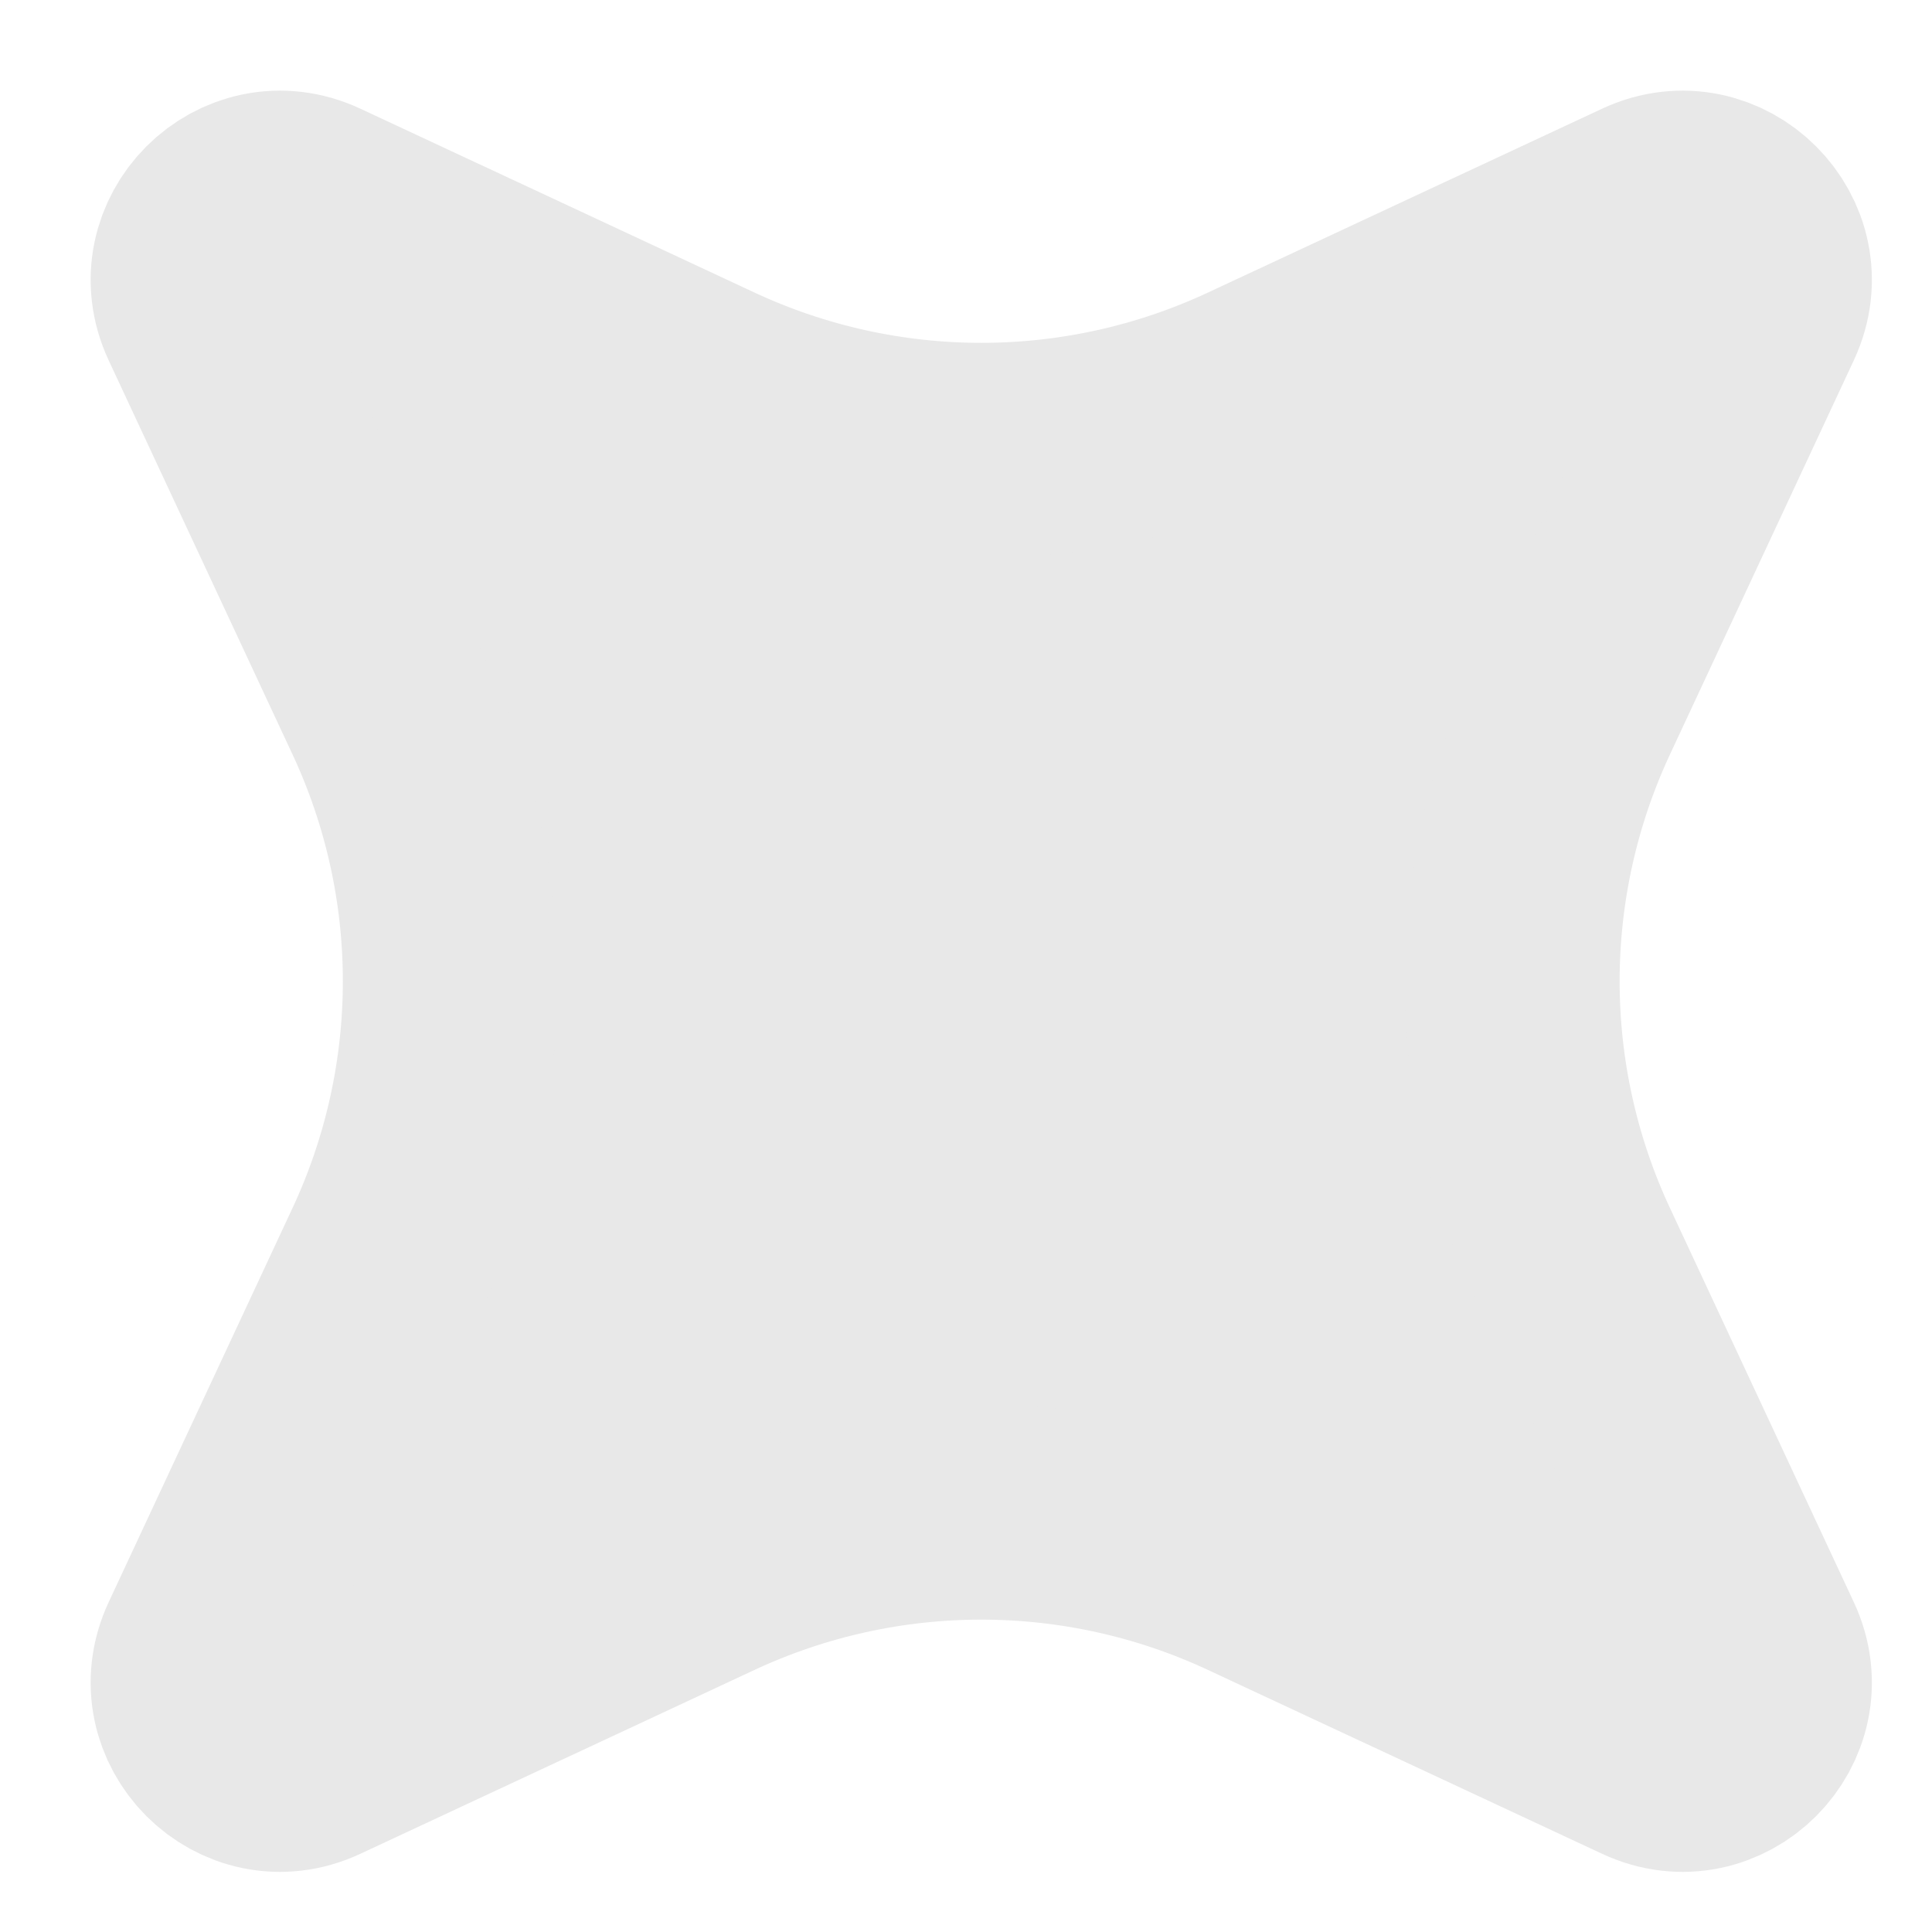 <svg width="18" height="18" viewBox="0 0 18 18" fill="none" xmlns="http://www.w3.org/2000/svg">
<path d="M2.935 1.919L6.605 3.631C8.213 4.382 10.071 4.382 11.679 3.631L15.349 1.919C15.996 1.617 16.668 2.288 16.365 2.935L14.653 6.605C13.902 8.213 13.902 10.071 14.653 11.679L16.365 15.349C16.668 15.996 15.996 16.668 15.349 16.365L11.679 14.653C10.071 13.902 8.213 13.902 6.605 14.653L2.935 16.365C2.288 16.668 1.617 15.996 1.919 15.349L3.631 11.679C4.382 10.071 4.382 8.213 3.631 6.605L1.919 2.935C1.617 2.288 2.288 1.617 2.935 1.919Z" fill="#E8E8E8" stroke="#E8E8E8" stroke-width="2" stroke-linecap="round" stroke-linejoin="round"/>
</svg>
